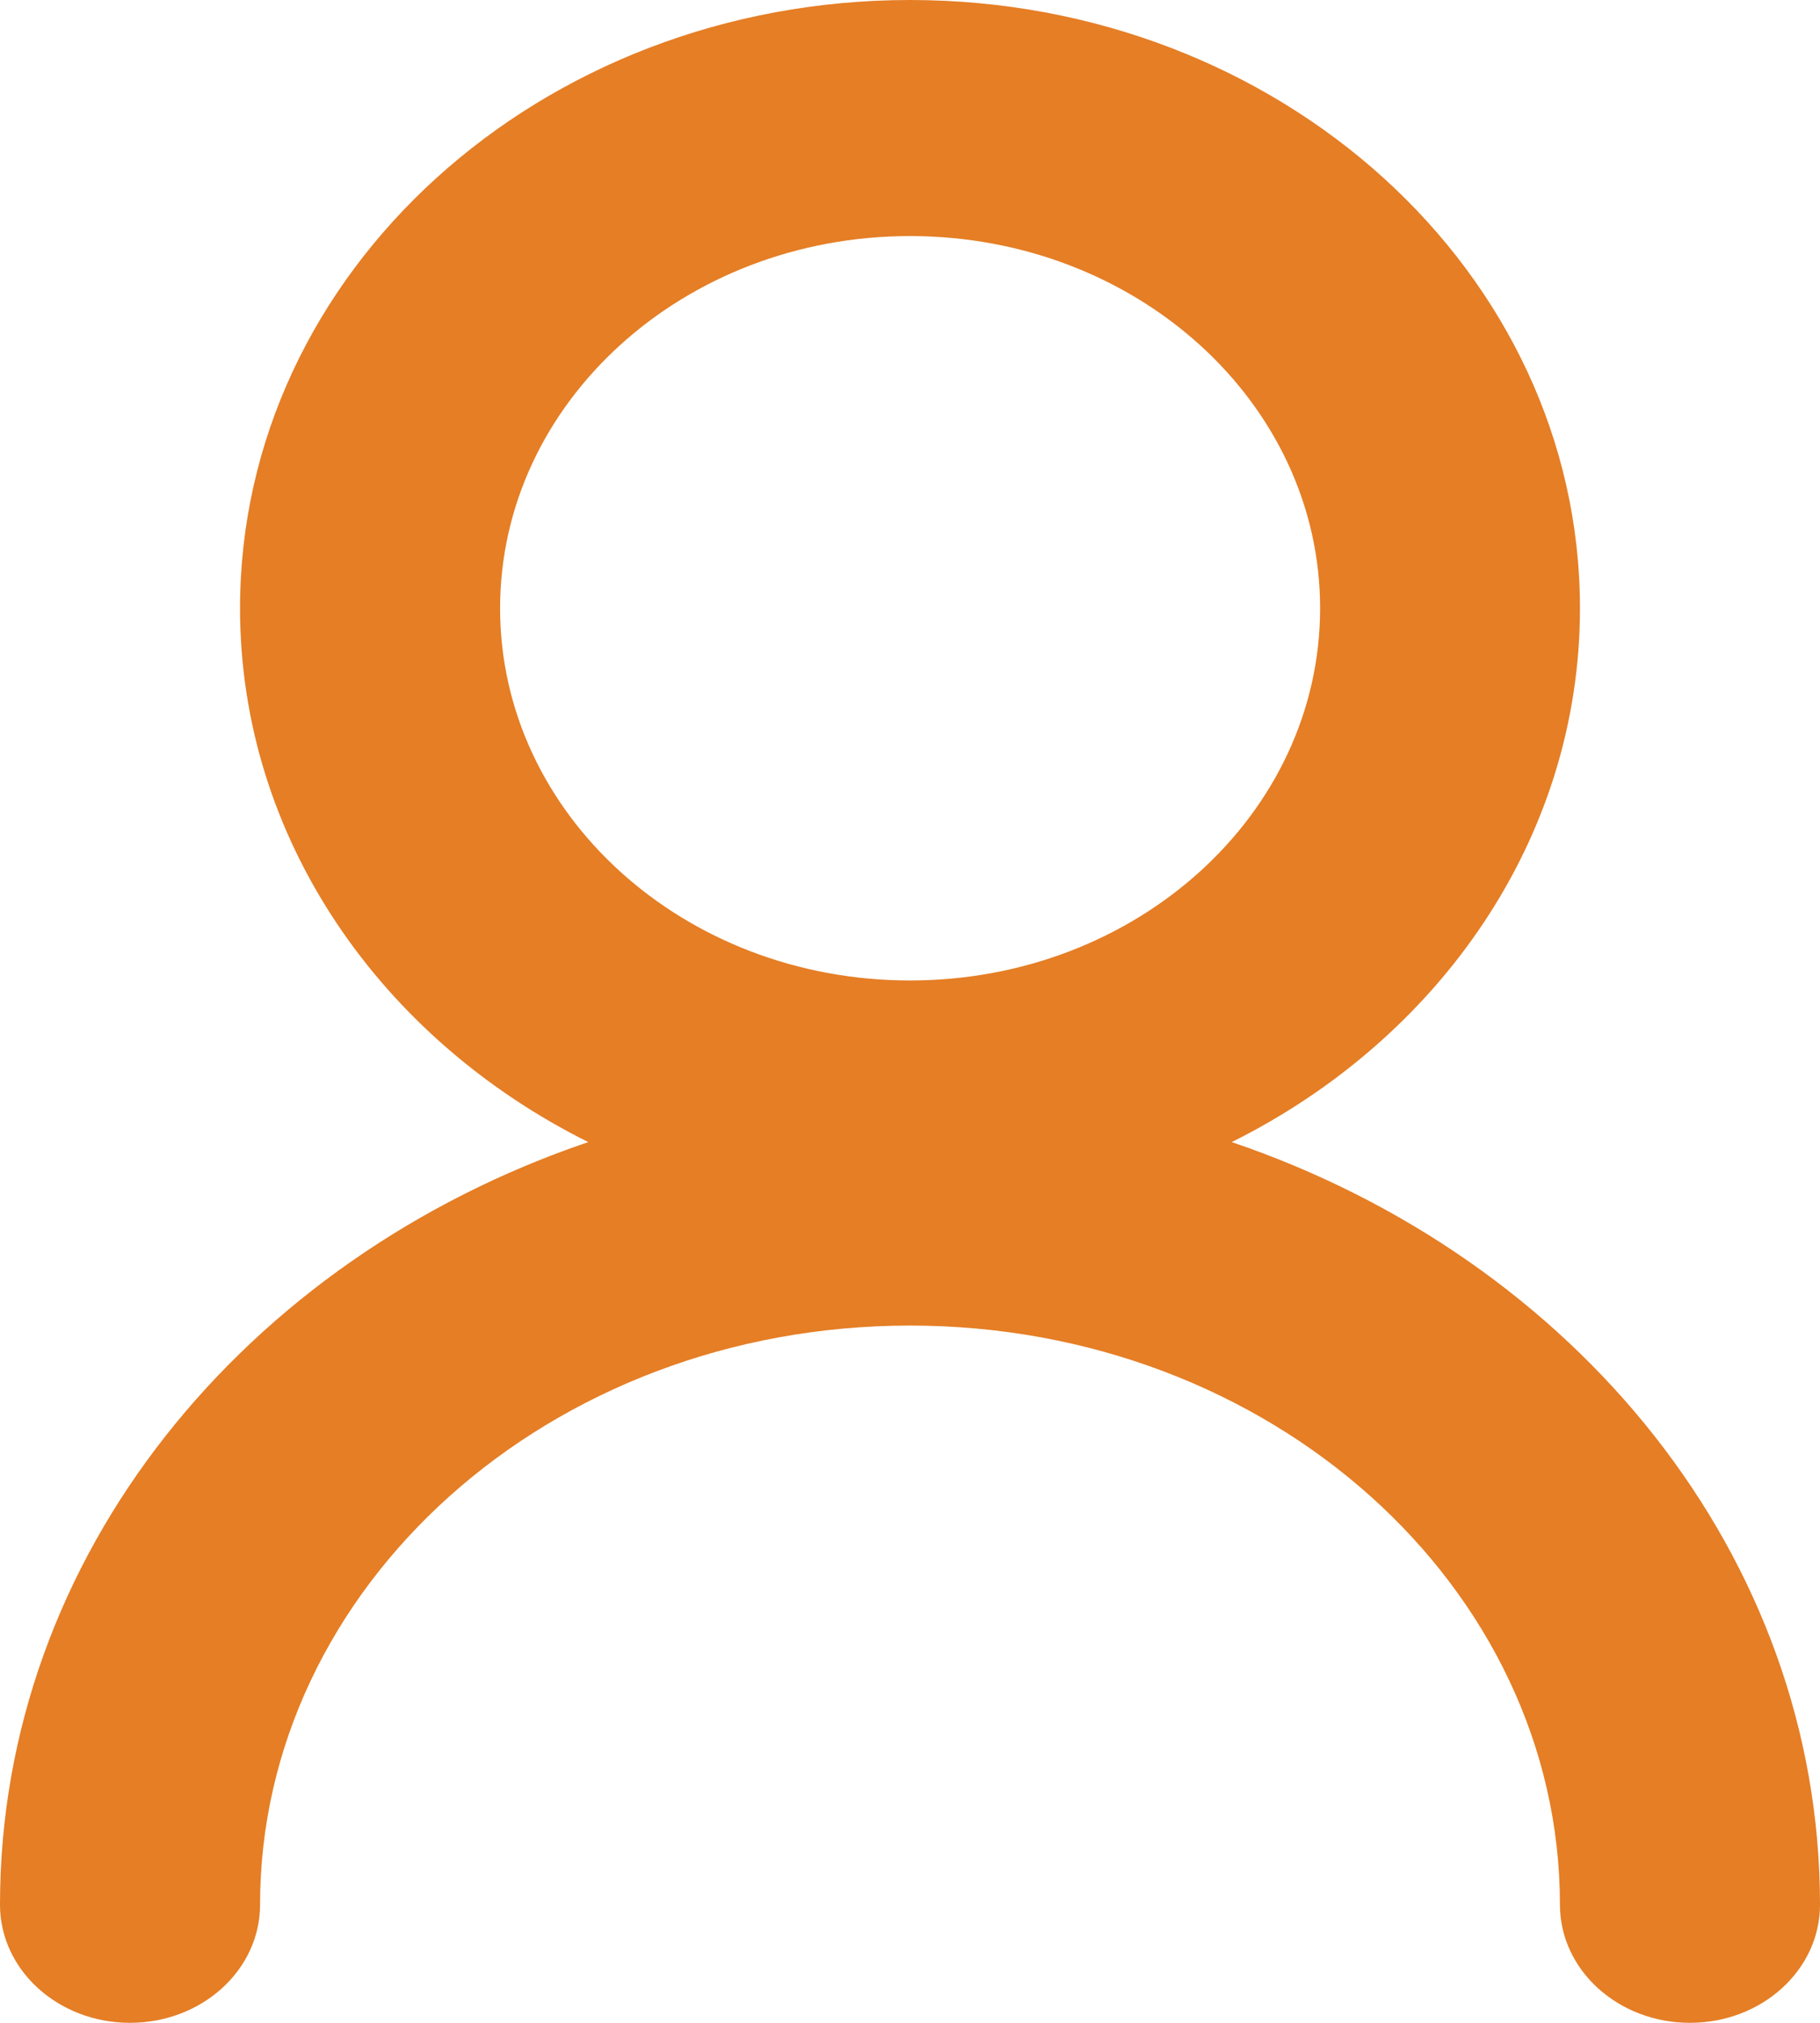 <svg width="9" height="10" viewBox="0 0 9 10" fill="none" xmlns="http://www.w3.org/2000/svg" xmlns:xlink="http://www.w3.org/1999/xlink">
	<desc>
			Created with Pixso.
	</desc>
	<defs/>
	<path id="Union" d="M4.5 0C2.67 0 1.187 1.346 1.187 3.007C1.187 4.145 1.883 5.135 2.909 5.646C1.213 6.221 0 7.689 0 9.416C0 9.739 0.288 10 0.643 10C0.998 10 1.286 9.739 1.286 9.416C1.286 7.846 2.716 6.553 4.5 6.553C6.284 6.553 7.714 7.846 7.714 9.416C7.714 9.739 8.002 10 8.357 10C8.712 10 9 9.739 9 9.416C9 7.689 7.787 6.221 6.091 5.646C7.117 5.135 7.813 4.145 7.813 3.007C7.813 1.346 6.33 0 4.5 0ZM2.473 3.007C2.473 1.991 3.38 1.167 4.5 1.167C5.62 1.167 6.528 1.991 6.528 3.007C6.528 4.024 5.62 4.847 4.5 4.847C3.38 4.847 2.473 4.024 2.473 3.007Z" fill="#E57E25" fill-opacity="1" fill-rule="evenodd"/>
</svg>

